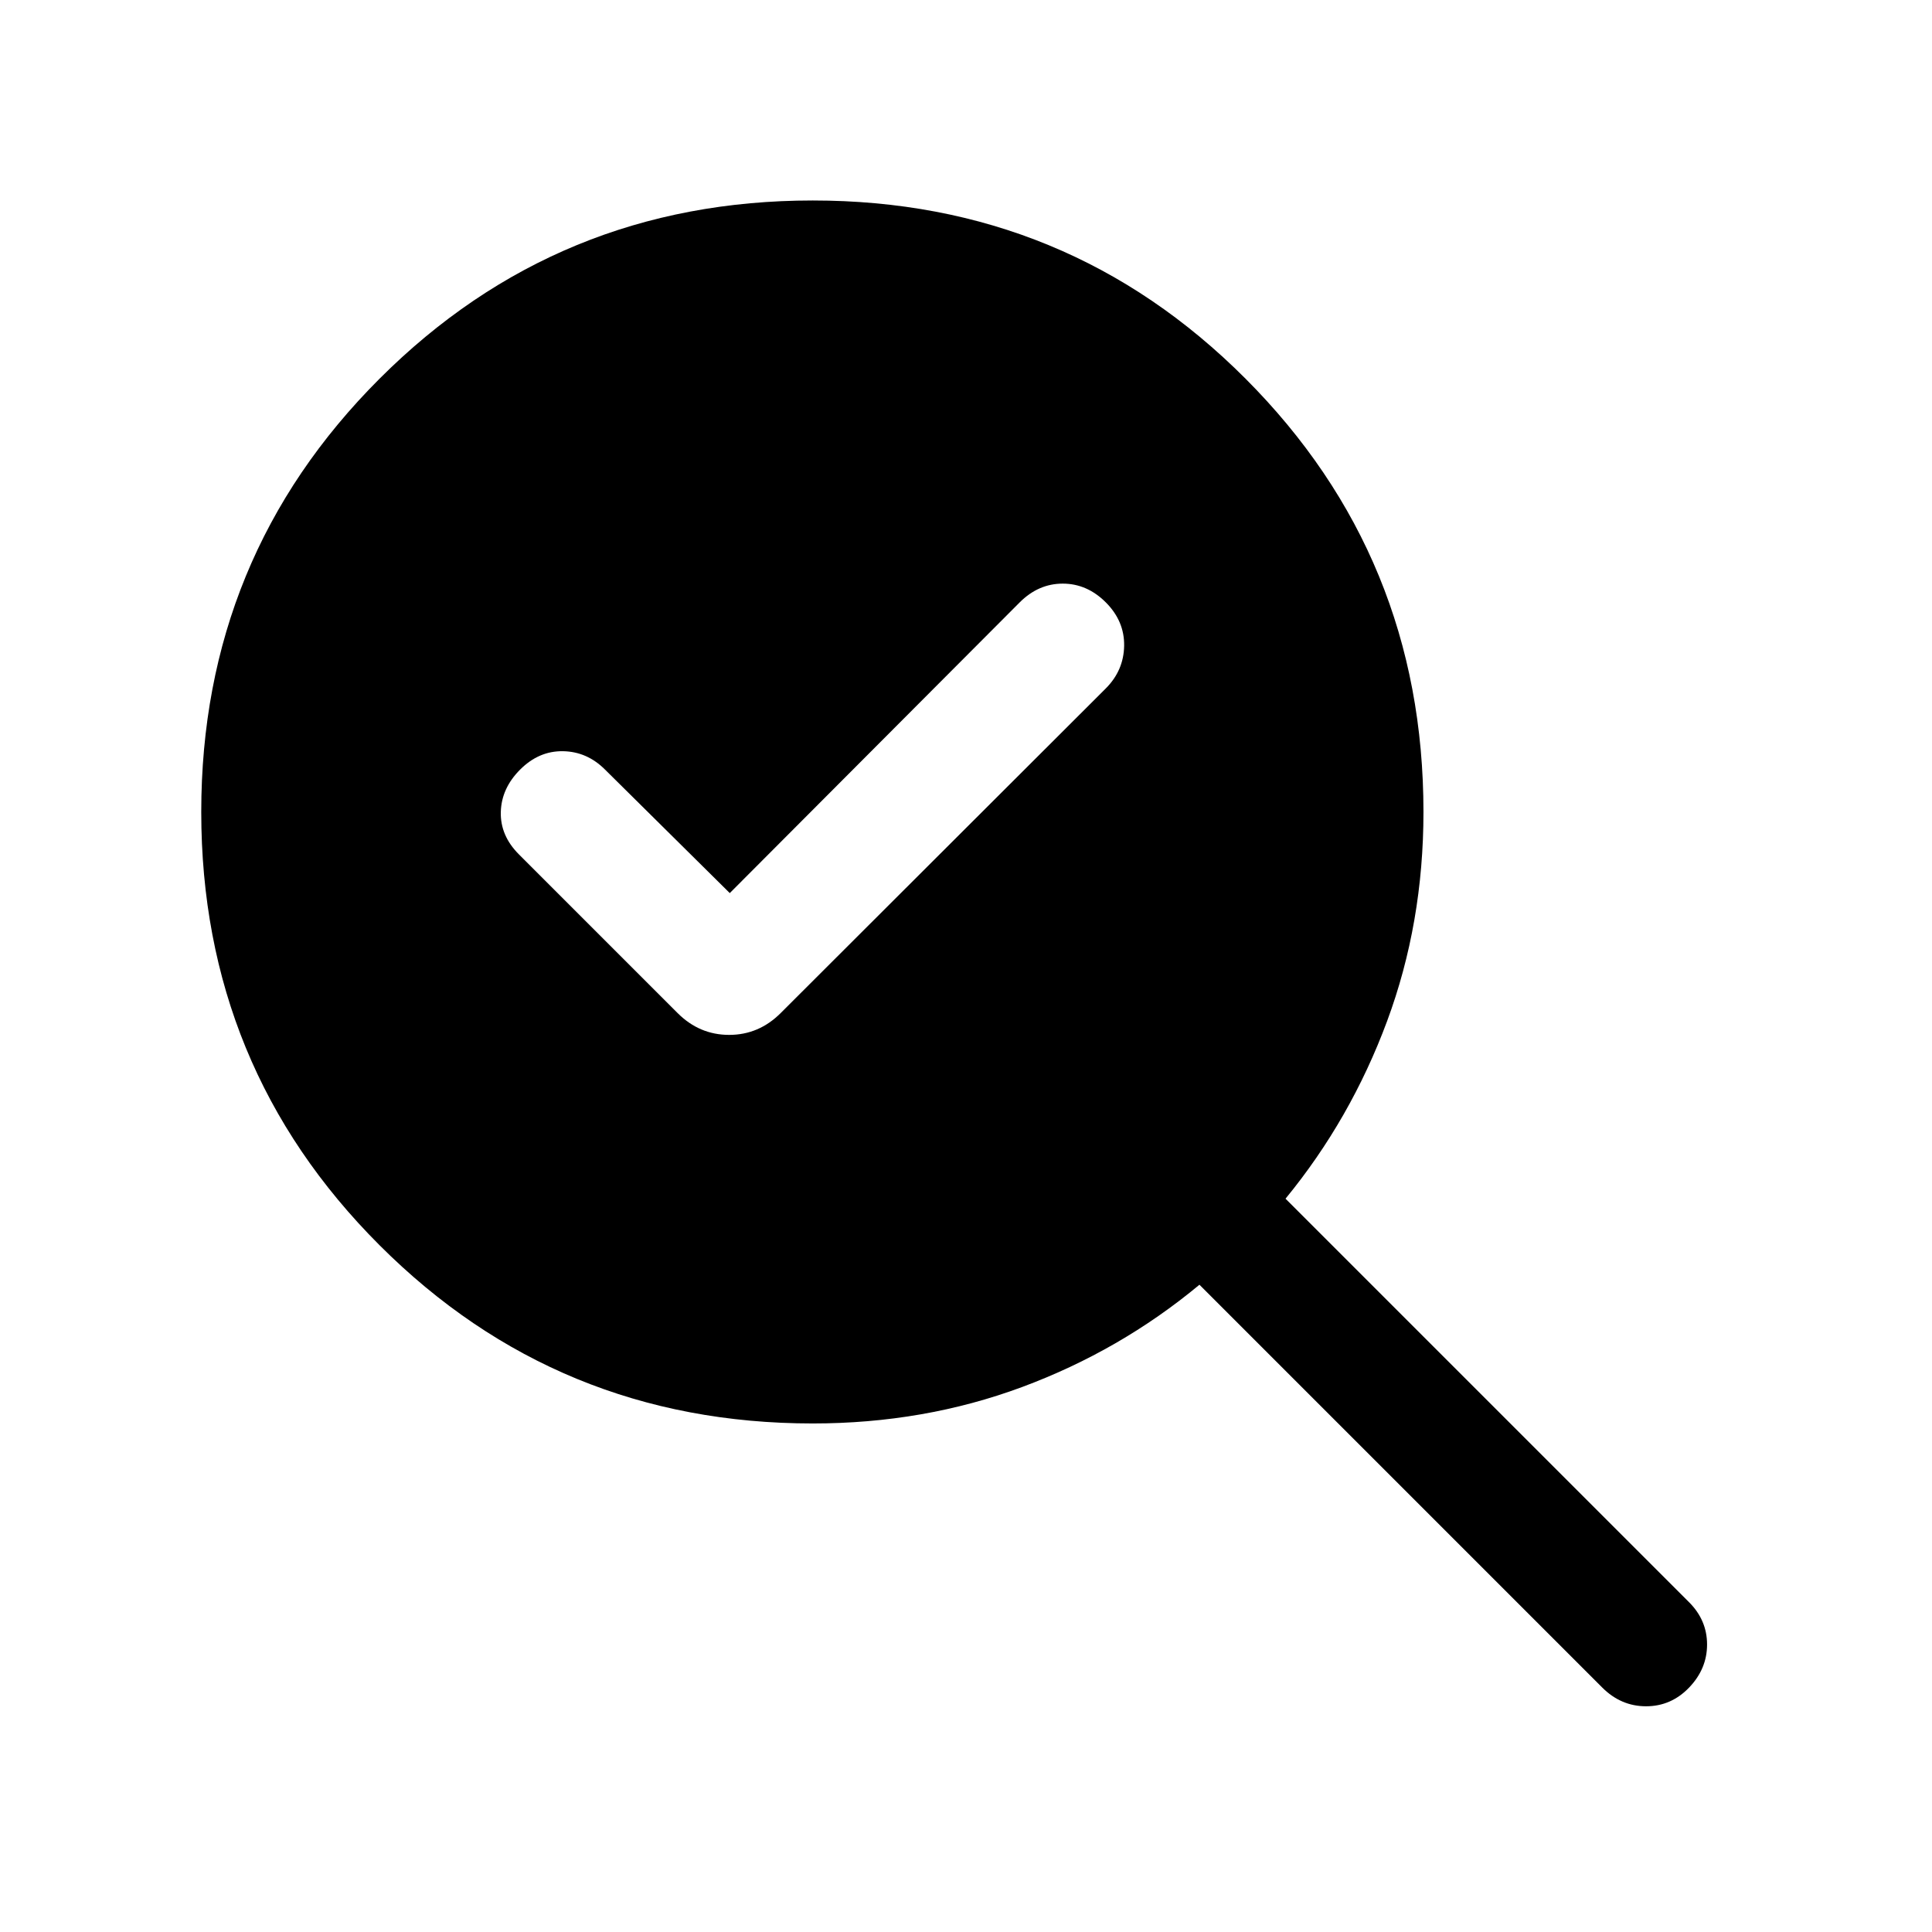 <svg xmlns="http://www.w3.org/2000/svg" height="24" viewBox="0 -960 960 960" width="24"><path d="m362.62-516.23-62-61.38q-8.93-8.93-20.89-9.12-11.96-.19-21.27 9.12-9.3 9.3-9.61 21.07-.31 11.77 9 21.08l78.84 78.84q10.85 10.85 25.62 10.85 14.77 0 25.61-10.85l161.54-161.3q8.92-8.93 9.12-21.19.19-12.27-9.12-21.58-9.31-9.31-21.38-9.31-12.08 0-21.39 9.31L362.62-516.23Zm41.23 263.54q-126.7 0-215.27-88.58Q100-429.85 100-556.54q0-126.69 88.58-215.27 88.57-88.57 215.27-88.57 126.69 0 215.07 88.57 88.39 88.58 88.39 215.27 0 55.23-18.08 103.96t-50.46 88.2l200.54 200.53q8.92 8.93 8.92 21 0 12.08-8.92 21.39-8.93 9.3-21.39 9.3t-21.77-9.3L596-321.62q-39.46 32.77-88.19 50.85t-103.96 18.08Z"/></svg>